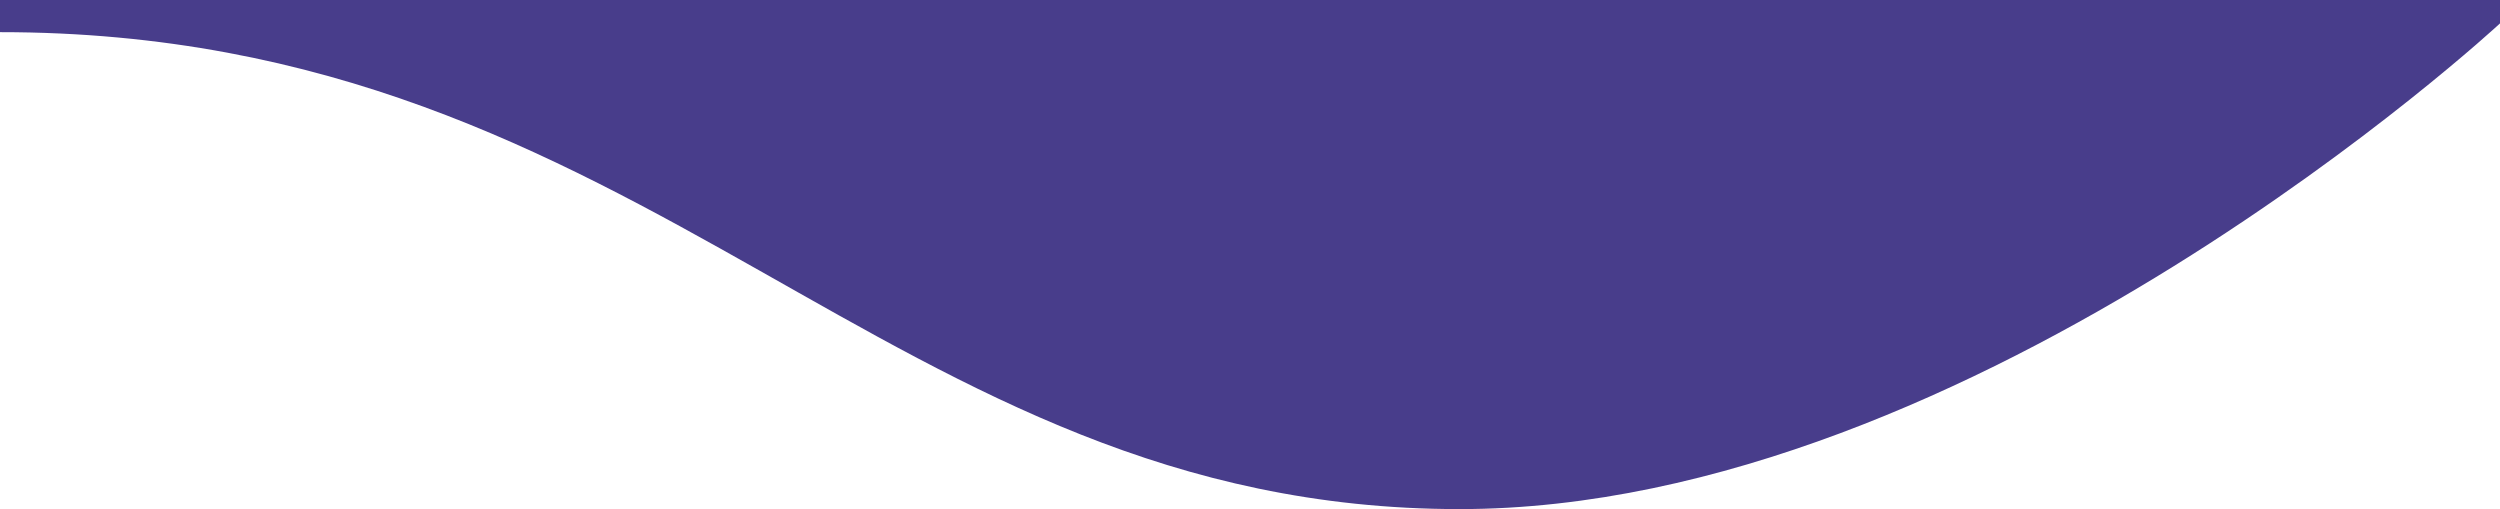 <svg xmlns="http://www.w3.org/2000/svg" viewBox="0 0 1366 278.17"><defs><style>.cls-1{fill:#483d8b;}</style></defs><title>3</title><g id="Livello_2" data-name="Livello 2"><g id="Livello_1-2" data-name="Livello 1"><path class="cls-1" d="M0,12.78v4.79c357.86,0,483.08,260.6,797.54,260.6C1080,278.17,1366,12.78,1366,12.78V0H0Z"/></g></g></svg>